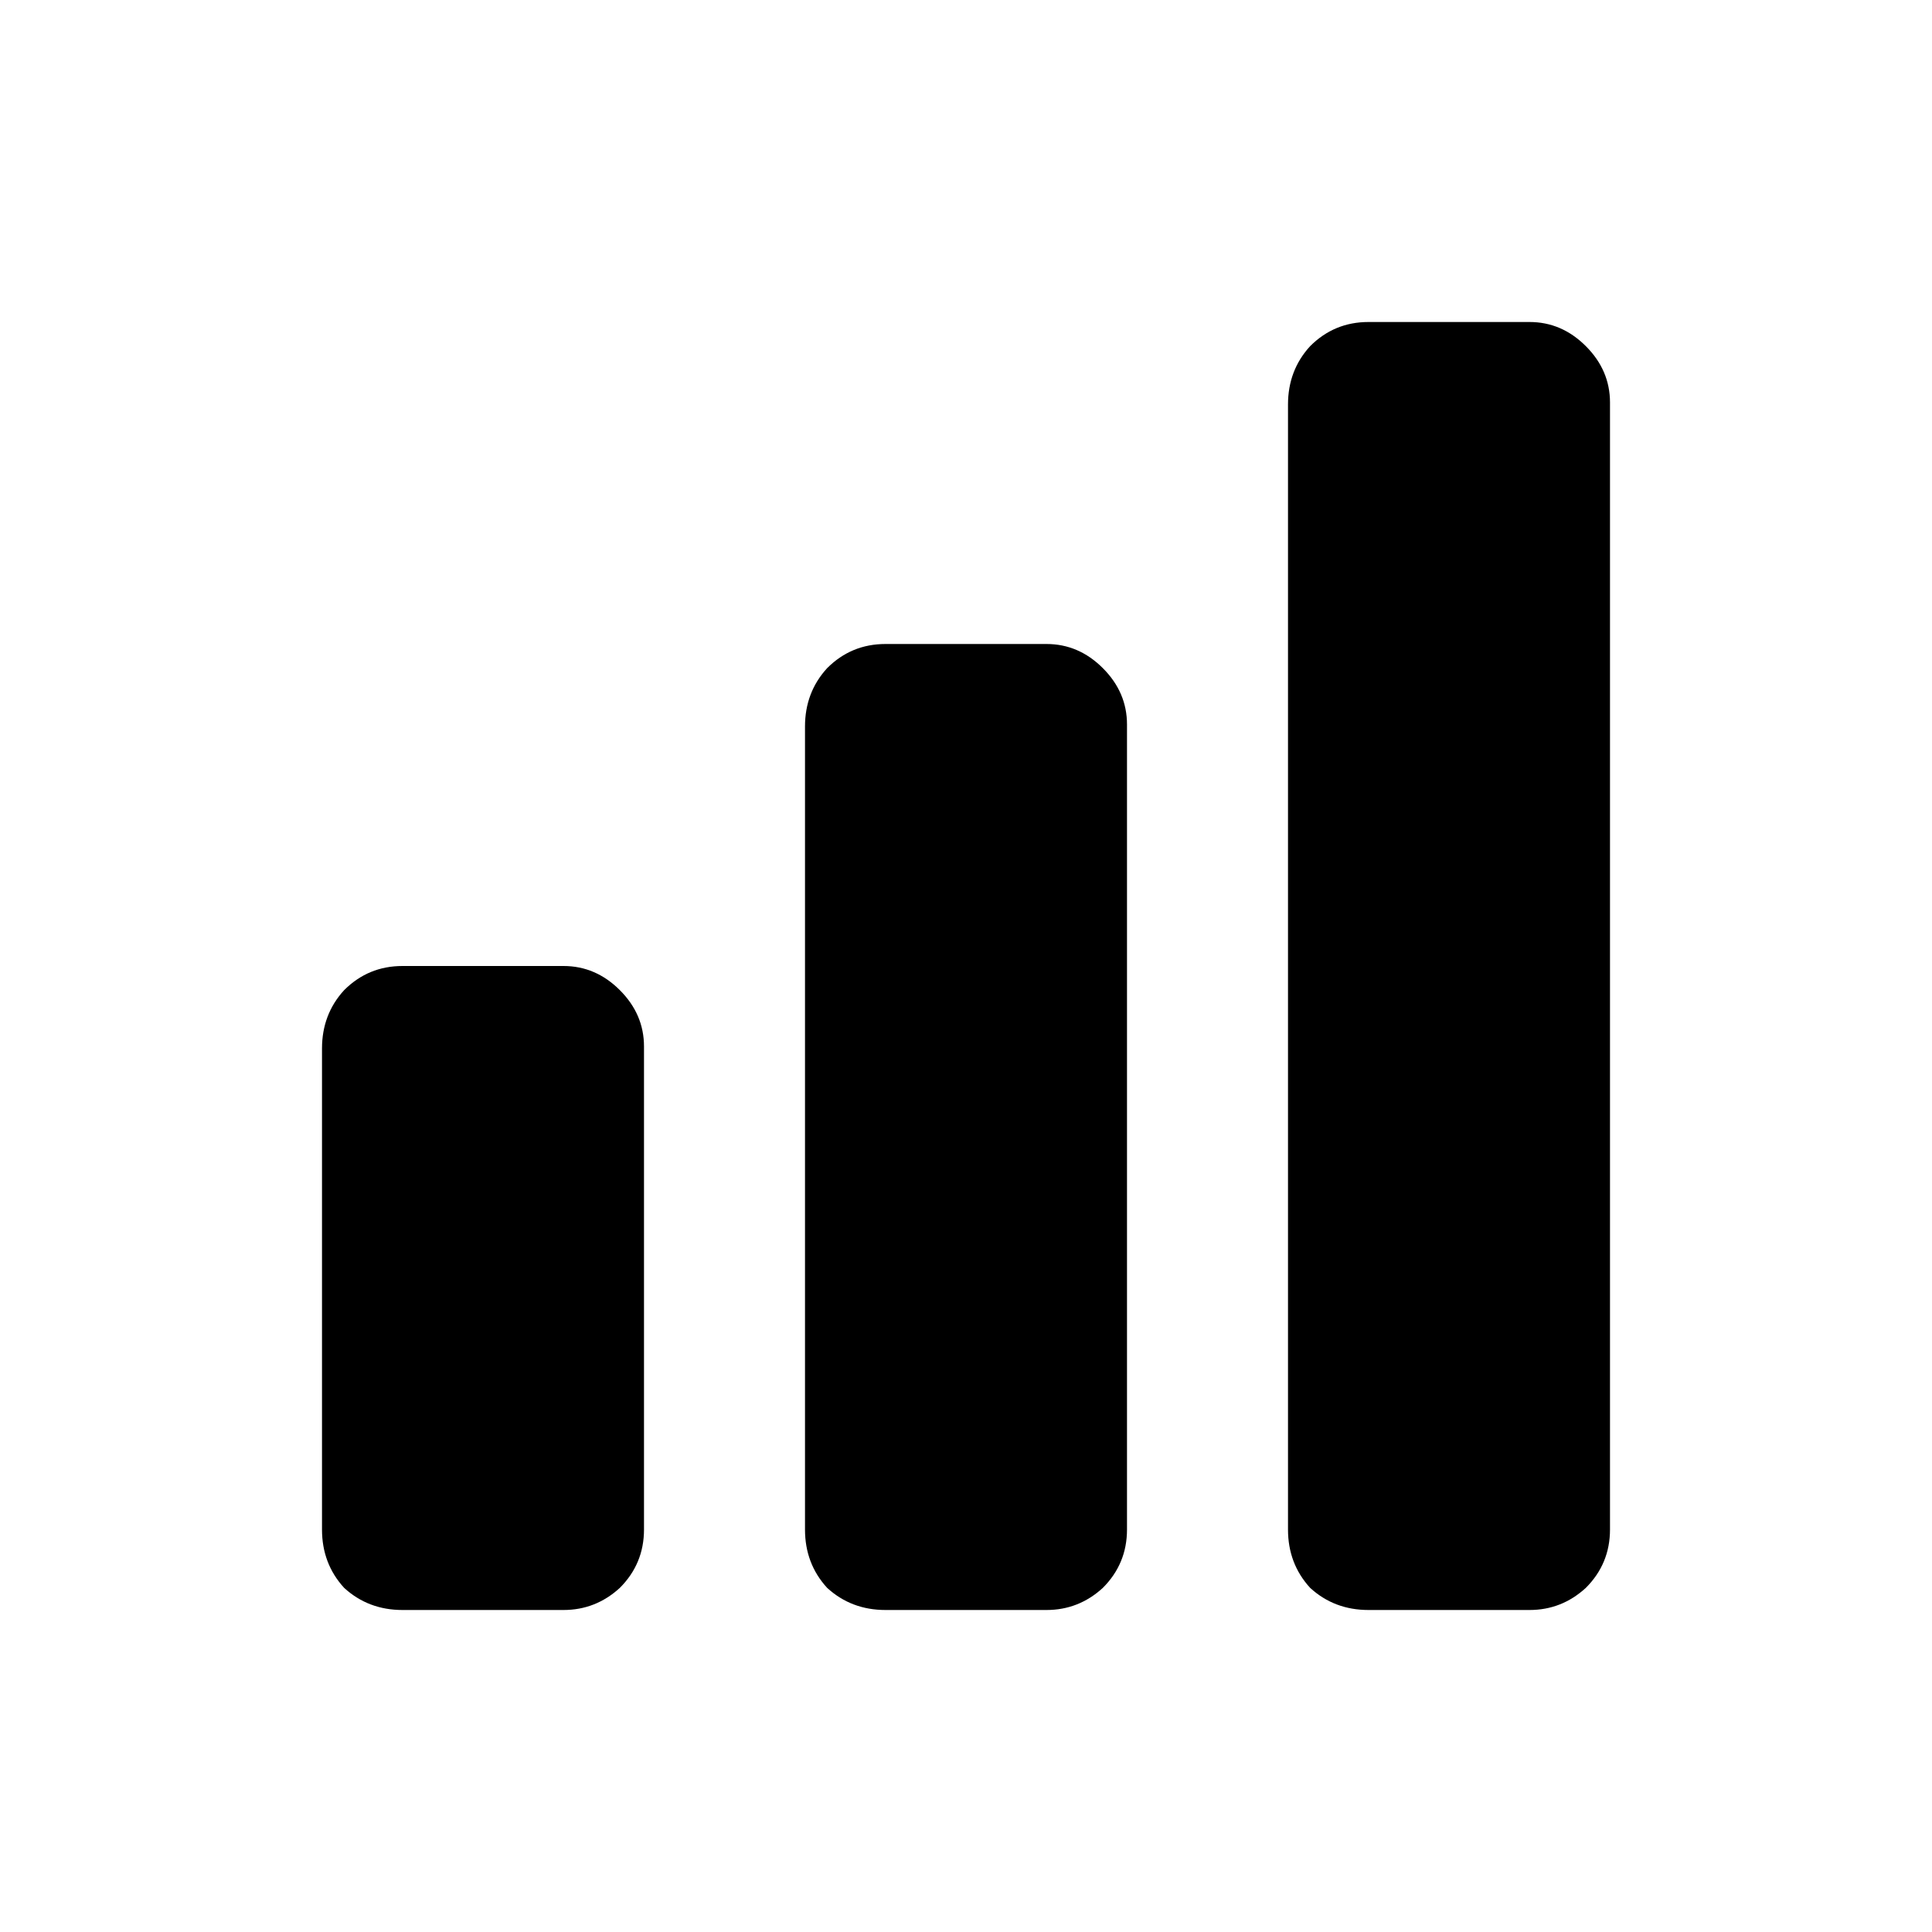<svg xmlns:dc="http://purl.org/dc/elements/1.1/" xmlns:cc="http://creativecommons.org/ns#" xmlns:rdf="http://www.w3.org/1999/02/22-rdf-syntax-ns#" xmlns:svg="http://www.w3.org/2000/svg" xmlns="http://www.w3.org/2000/svg" xmlns:sodipodi="http://sodipodi.sourceforge.net/DTD/sodipodi-0.dtd" xmlns:inkscape="http://www.inkscape.org/namespaces/inkscape" width="48" height="48" id="svg5057" version="1.1" inkscape:version="0.91 r13725" viewBox="0 0 48 48" sodipodi:docname="all_icons.tar">
  <defs id="defs5059"/>
  <sodipodi:namedview id="base" pagecolor="#ffffff" bordercolor="#666666" borderopacity="1.0" inkscape:pageopacity="0.0" inkscape:pageshadow="2" inkscape:zoom="5.3607533" inkscape:cx="17.083968" inkscape:cy="9.574371" inkscape:current-layer="layer36" showgrid="true" inkscape:grid-bbox="true" inkscape:document-units="px" inkscape:window-width="1680" inkscape:window-height="988" inkscape:window-x="-8" inkscape:window-y="-8" inkscape:window-maximized="1" showguides="true">
    <inkscape:grid type="xygrid" id="grid6922"/>
  </sodipodi:namedview>
  <g inkscape:groupmode="layer" id="layer76" inkscape:label="signal-high" style="display:inline">
    <path id="path5287" style="fill:#000000;stroke:none" d="m 16,26 0,12 q 0,0.85 -0.6,1.45 Q 14.8,40 14,40 l -4,0 Q 9.15,40 8.55,39.45 8,38.85 8,38 L 8,26.05 Q 8,25.2 8.55,24.6 9.15,24 10,24 l 4,0 q 0.8,0 1.4,0.6 Q 16,25.2 16,26 M 27.4,16.6 Q 28,17.2 28,18 l 0,20 q 0,0.85 -0.6,1.45 Q 26.8,40 26,40 l -4,0 Q 21.15,40 20.55,39.45 20,38.85 20,38 L 20,18.05 Q 20,17.2 20.55,16.6 21.15,16 22,16 l 4,0 q 0.8,0 1.4,0.6 M 34,8 38,8 Q 38.8,8 39.4,8.6 40,9.2 40,10 l 0,28 q 0,0.85 -0.6,1.45 Q 38.8,40 38,40 l -4,0 Q 33.15,40 32.55,39.45 32,38.85 32,38 L 32,10.05 Q 32,9.2 32.55,8.6 33.15,8 34,8" inkscape:connector-curvature="0"/>
  </g>
  </svg>